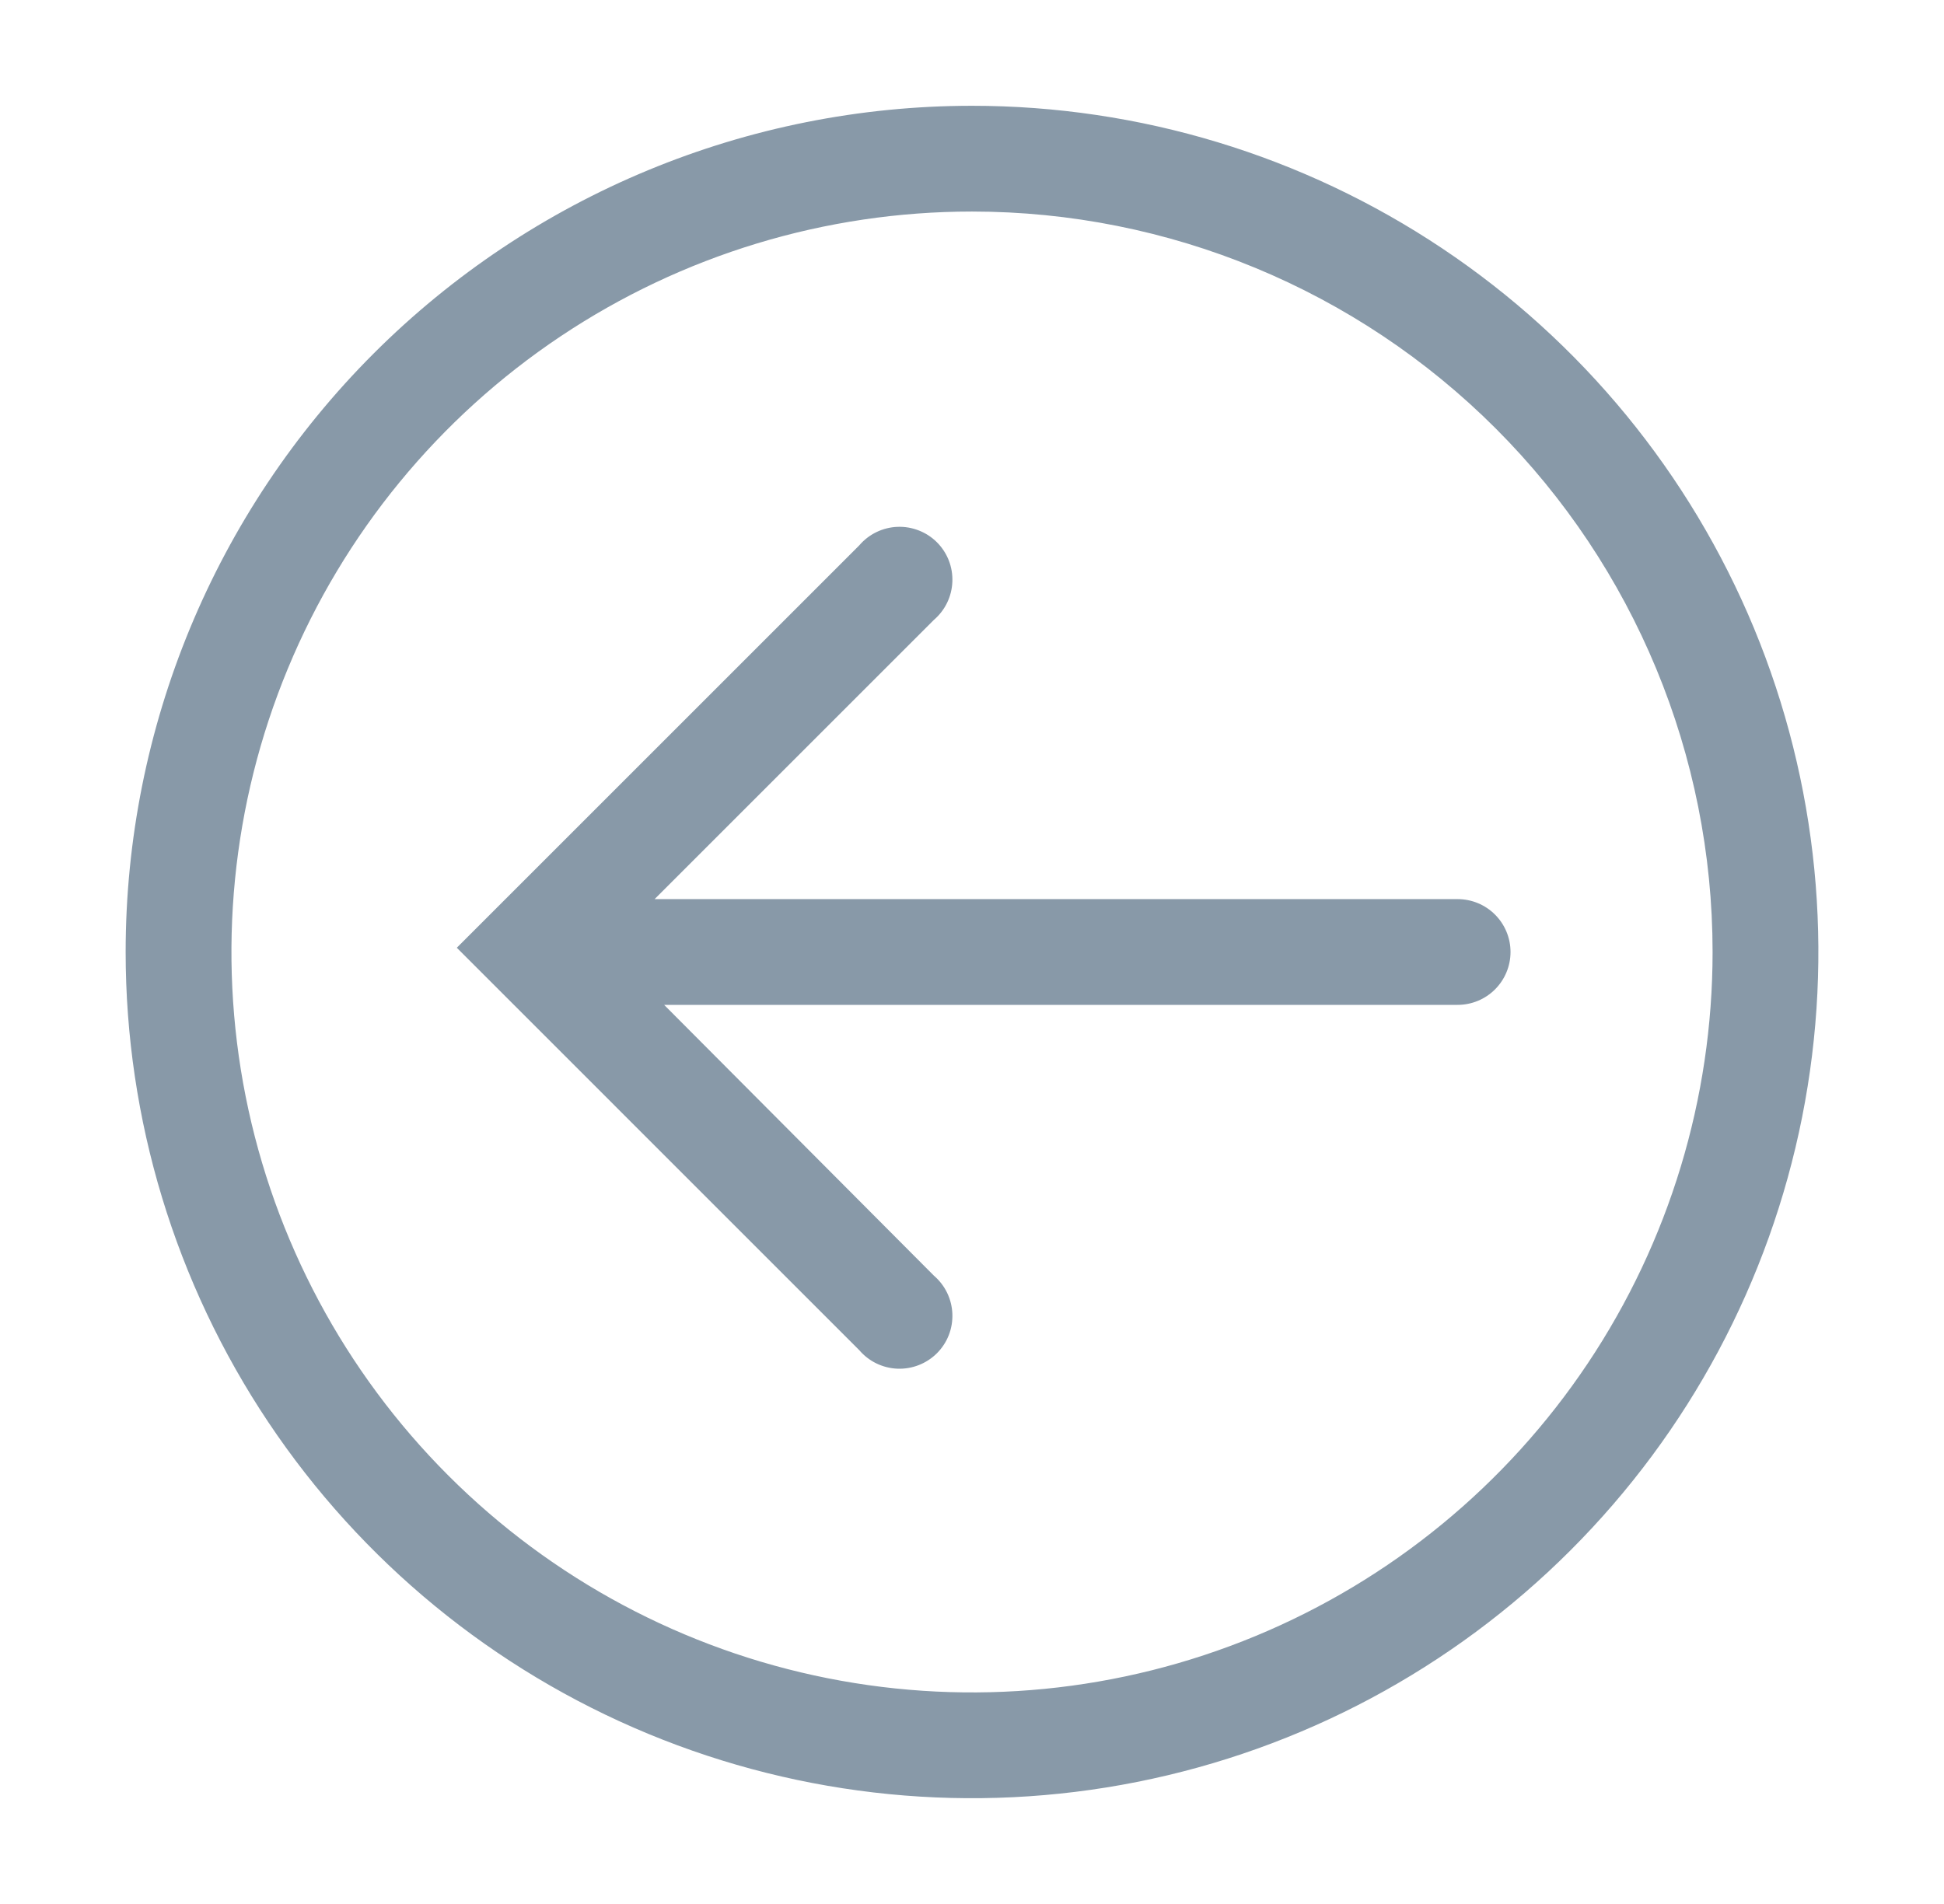 <svg width="49" height="48" viewBox="0 0 49 48" fill="none" xmlns="http://www.w3.org/2000/svg">
<g id="clarity:circle-arrow-line">
<path id="Vector" d="M3.167 24C3.167 28.219 4.418 32.344 6.762 35.852C9.106 39.36 12.438 42.095 16.336 43.709C20.235 45.324 24.524 45.747 28.662 44.923C32.8 44.1 36.602 42.069 39.585 39.085C42.569 36.102 44.601 32.3 45.424 28.162C46.247 24.024 45.824 19.734 44.21 15.836C42.595 11.938 39.861 8.606 36.352 6.262C32.844 3.918 28.72 2.667 24.5 2.667C18.842 2.667 13.416 4.914 9.415 8.915C5.415 12.916 3.167 18.342 3.167 24ZM43.167 24C43.167 27.692 42.072 31.301 40.021 34.371C37.97 37.44 35.055 39.833 31.644 41.246C28.233 42.659 24.48 43.028 20.859 42.308C17.238 41.588 13.912 39.81 11.301 37.199C8.69 34.589 6.913 31.263 6.192 27.642C5.472 24.021 5.842 20.267 7.255 16.857C8.667 13.446 11.06 10.53 14.13 8.479C17.199 6.428 20.808 5.333 24.5 5.333C29.451 5.333 34.199 7.3 37.7 10.801C41.2 14.301 43.167 19.049 43.167 24Z" fill="#8899A8"/>
<path id="Vector_2" d="M11.514 23.893L21.66 34.04C21.78 34.18 21.927 34.293 22.092 34.373C22.258 34.453 22.438 34.498 22.622 34.505C22.805 34.512 22.988 34.481 23.159 34.414C23.331 34.347 23.486 34.245 23.616 34.116C23.746 33.986 23.848 33.83 23.915 33.659C23.982 33.488 24.012 33.305 24.005 33.121C23.998 32.938 23.953 32.758 23.873 32.592C23.793 32.427 23.68 32.28 23.54 32.16L16.74 25.333L36.74 25.333C37.094 25.333 37.433 25.193 37.683 24.943C37.933 24.693 38.074 24.354 38.074 24C38.074 23.646 37.933 23.307 37.683 23.057C37.433 22.807 37.094 22.667 36.74 22.667L16.5 22.667L23.54 15.627C23.68 15.507 23.793 15.36 23.873 15.195C23.953 15.029 23.998 14.849 24.005 14.665C24.012 14.482 23.982 14.299 23.915 14.128C23.848 13.957 23.746 13.801 23.616 13.671C23.486 13.541 23.331 13.44 23.159 13.373C22.988 13.306 22.805 13.275 22.622 13.282C22.438 13.289 22.258 13.334 22.092 13.414C21.927 13.494 21.78 13.607 21.66 13.747L11.514 23.893Z" fill="#8899A8"/>
</g>
</svg>
